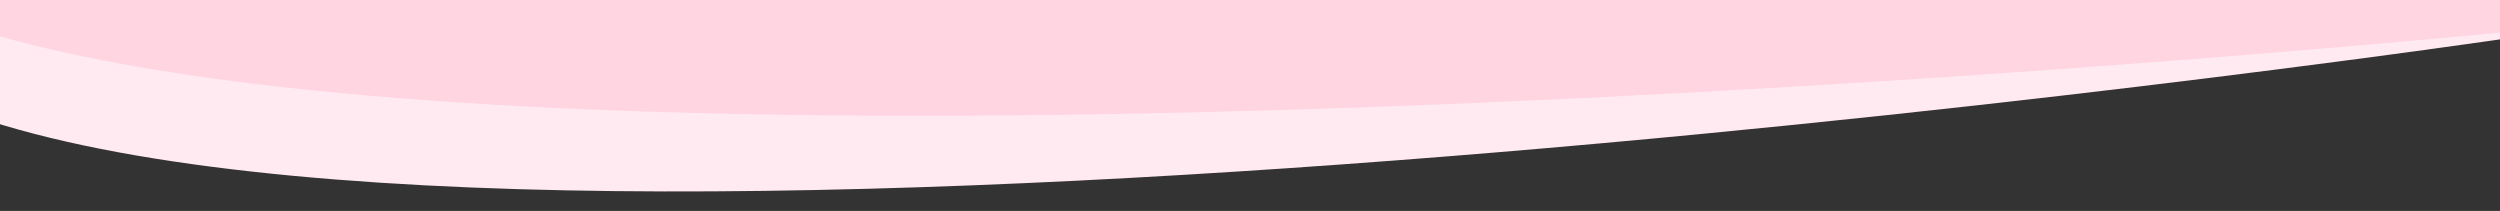 <svg xmlns="http://www.w3.org/2000/svg" xmlns:xlink="http://www.w3.org/1999/xlink" width="1920" height="162" viewBox="0 0 1920 162"><rect x="0" y="0" width="1920" height="162" fill="#333333" stroke="none"/><defs><style>.a{fill:#fff;stroke:#707070;}.b{clip-path:url(#a);}.c{clip-path:url(#b);}.d{fill:#ffeaf2;}.e{fill:#ffd5e2;}</style><clipPath id="a"><rect class="a" width="1920" height="162"/></clipPath><clipPath id="b"><rect class="a" width="1920" height="857"/></clipPath></defs><g class="b"><g class="c" transform="translate(0 -681)"><path class="d" d="M214.444,72.215s1447.5-162.483,1930,0,0,649.933,0,649.933-1447.5,162.483-1930,0S214.444,72.215,214.444,72.215Z" transform="matrix(-0.999, 0.035, -0.035, -0.999, 2147.587, 774.313)"/><path class="e" d="M1930,575S482.5,718.75,0,575,0,0,0,0,1447.5-143.75,1930,0,1930,575,1930,575Z" transform="translate(-9.999 131.035)"/></g></g></svg>